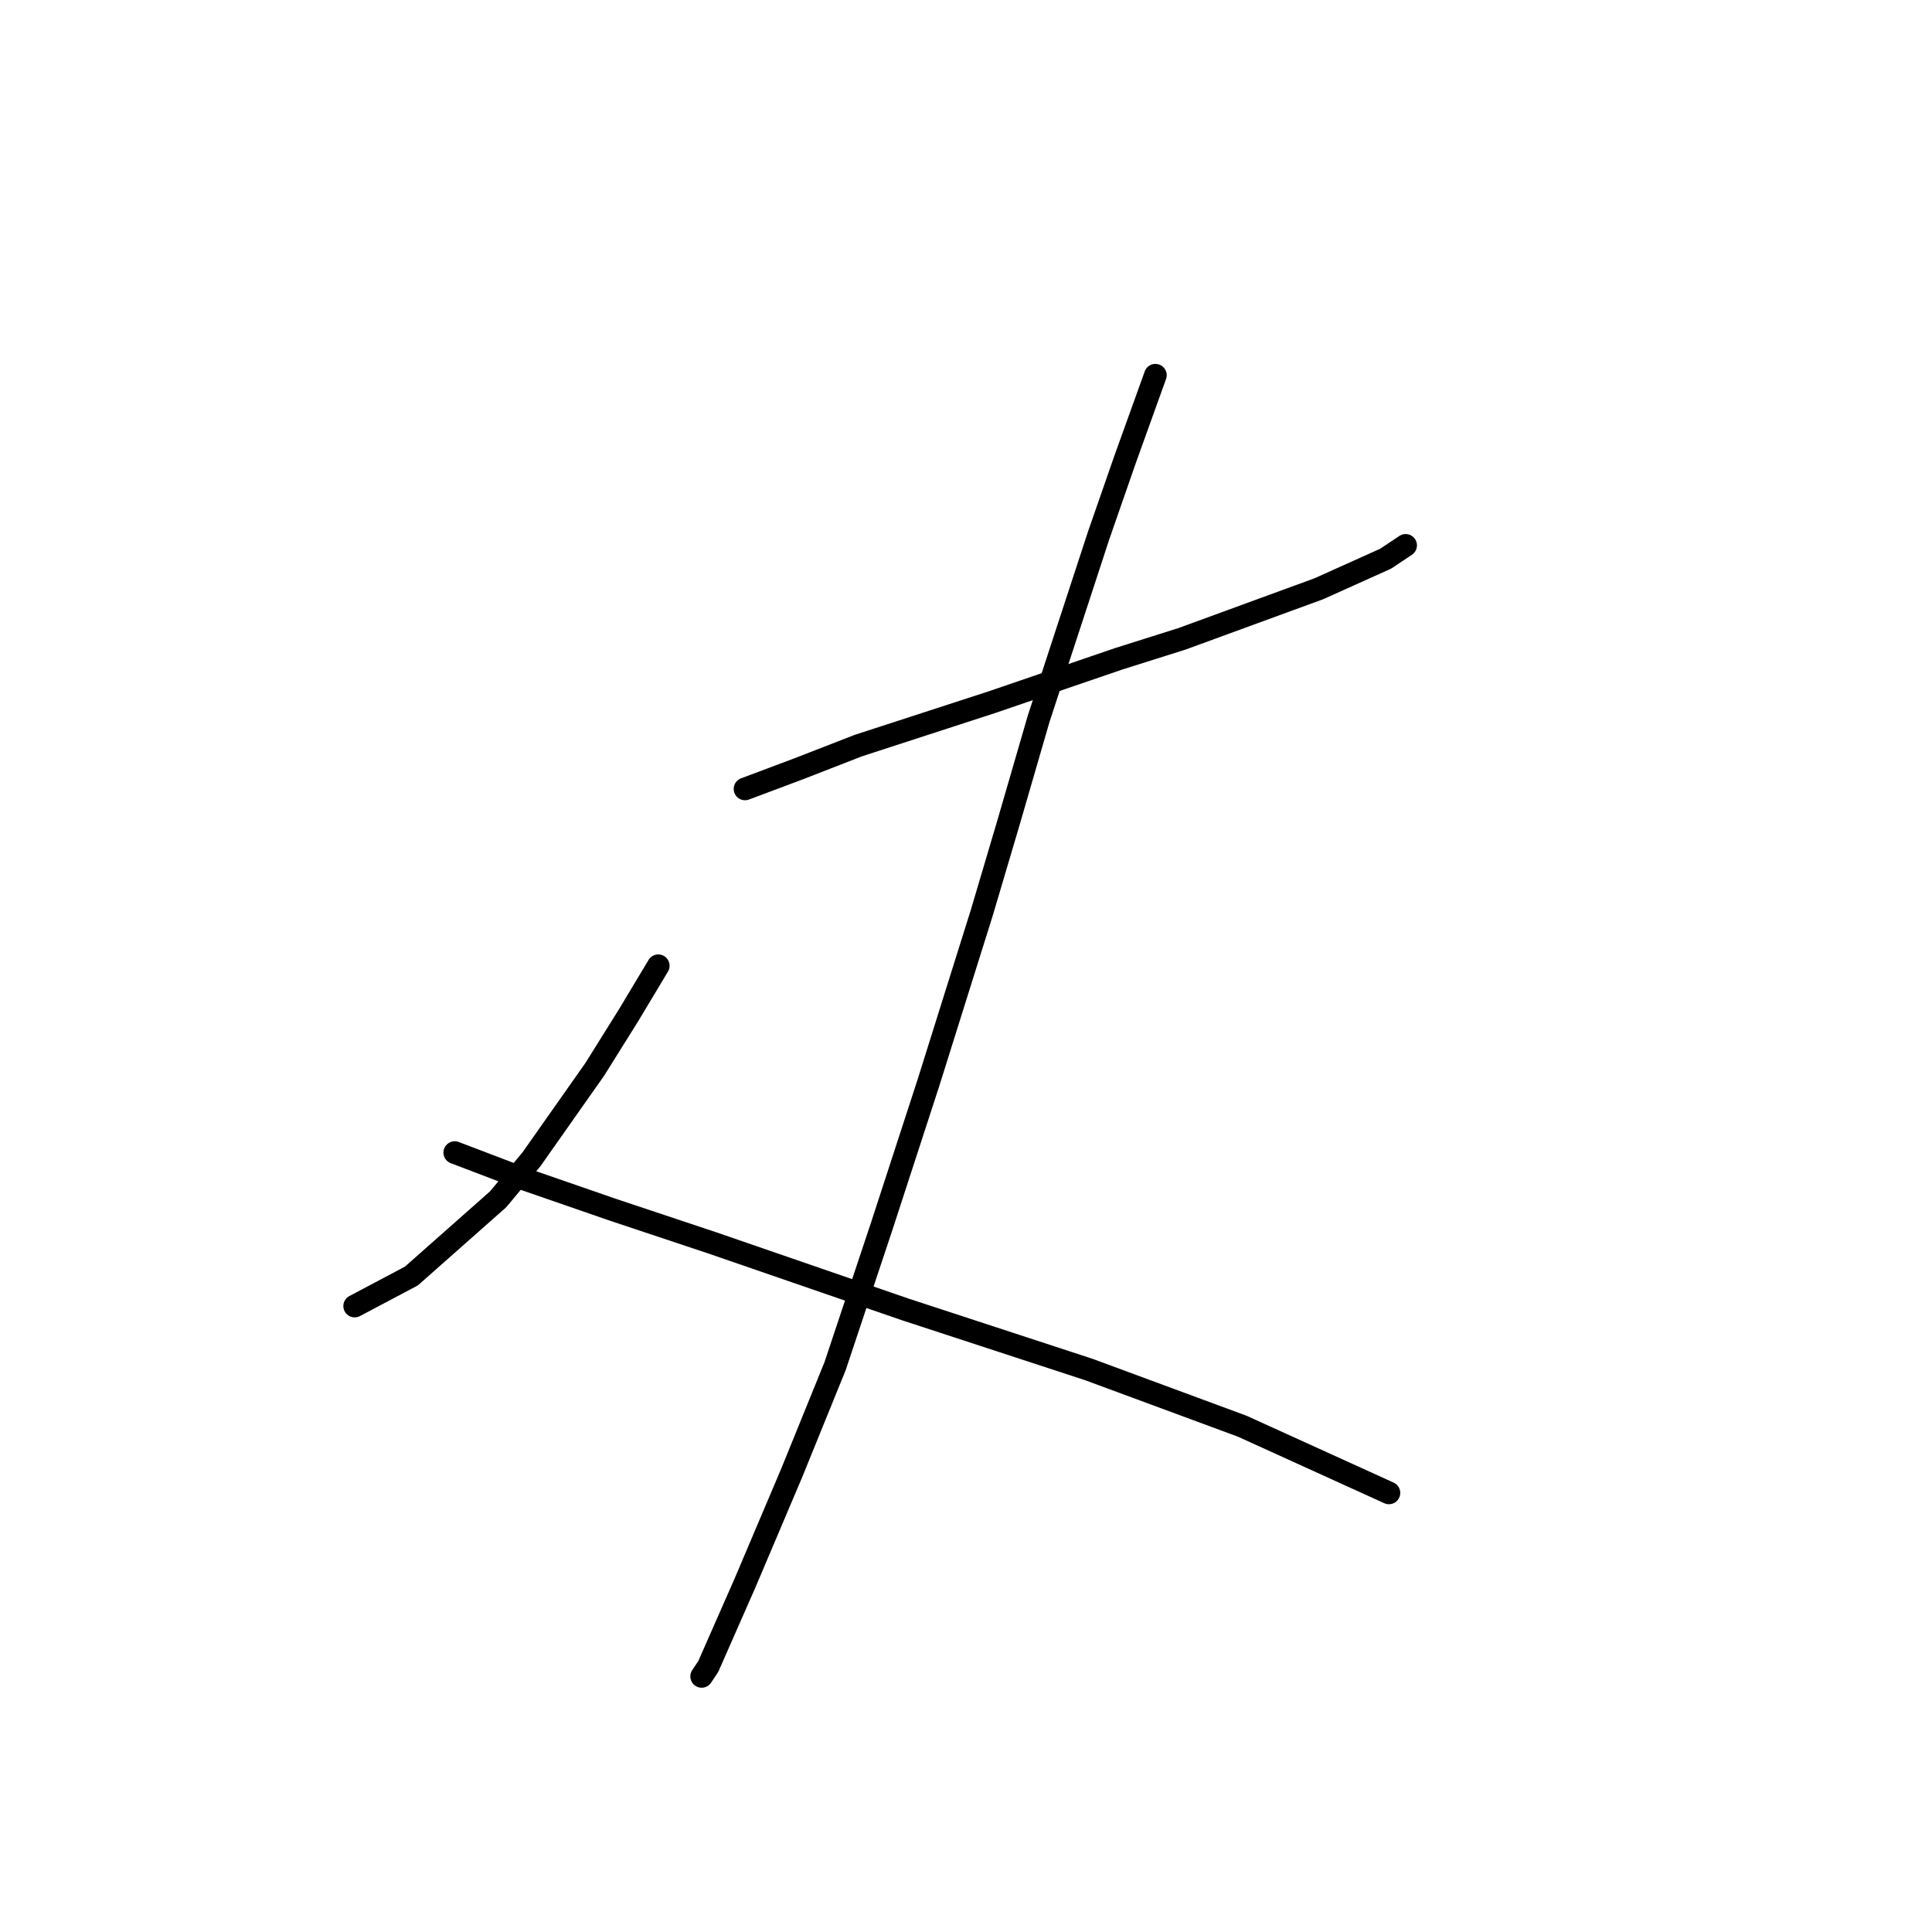 <?xml version="1.0" standalone="no"?>
    <svg width="256" height="256" xmlns="http://www.w3.org/2000/svg" version="1.1">
    <polyline stroke="black" stroke-width="3" stroke-linecap="round" fill="transparent" stroke-linejoin="round" points="98.719 104.537 105.792 101.884 113.75 98.789 131.433 93.042 148.232 87.295 156.632 84.643 174.758 78.011 183.599 74.033 186.252 72.264 186.252 72.264 " />
        <polyline stroke="black" stroke-width="3" stroke-linecap="round" fill="transparent" stroke-linejoin="round" points="153.095 49.718 149.117 60.77 145.58 70.938 137.622 95.253 133.644 108.957 130.107 120.894 123.033 143.44 116.844 162.45 110.655 181.017 104.908 195.164 98.719 209.753 93.856 220.805 92.972 222.132 92.972 222.132 " />
        <polyline stroke="black" stroke-width="3" stroke-linecap="round" fill="transparent" stroke-linejoin="round" points="87.224 127.967 83.246 134.598 78.825 141.672 70.425 153.608 66.004 158.913 54.51 169.081 46.995 173.06 46.995 173.06 " />
        <polyline stroke="black" stroke-width="3" stroke-linecap="round" fill="transparent" stroke-linejoin="round" points="60.257 152.724 69.541 156.261 81.035 160.239 94.298 164.66 119.939 173.502 144.254 181.46 164.59 188.975 184.041 197.817 184.041 197.817 " />
        </svg>